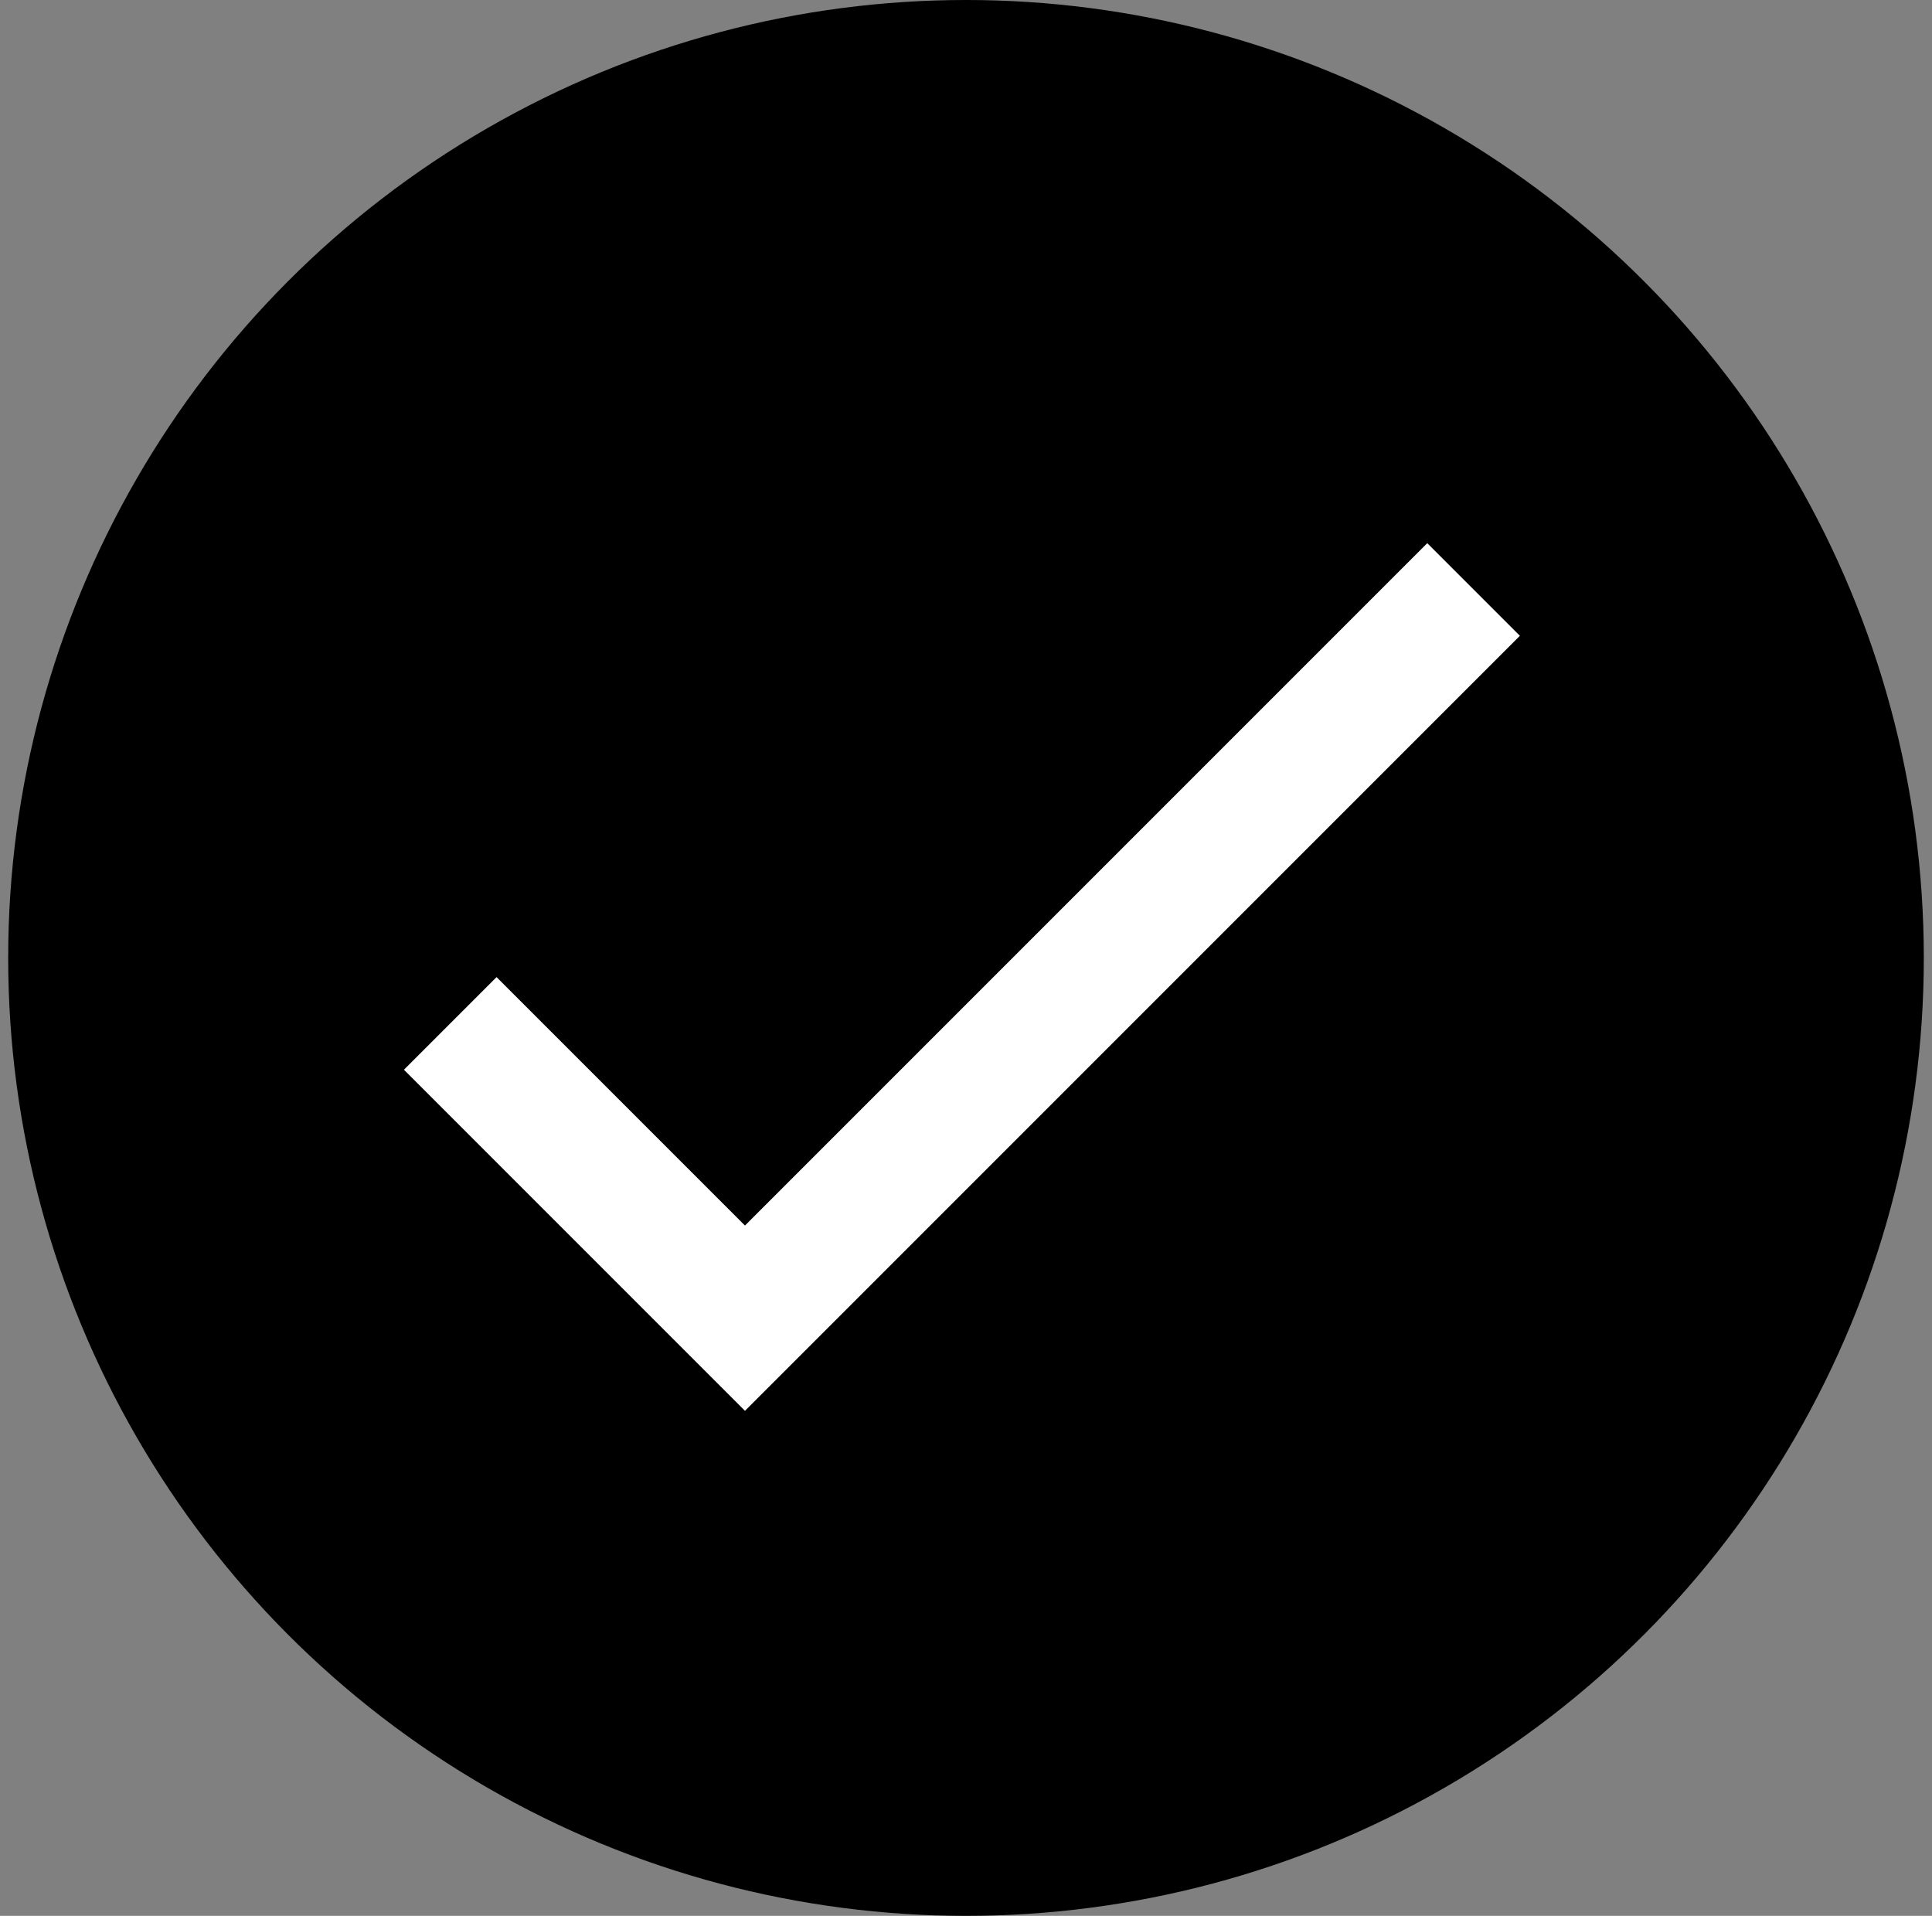 <svg width="118" height="117" viewBox="0 0 118 117" fill="none" xmlns="http://www.w3.org/2000/svg">
<rect x="0" y="0" width="118" height="117" fill="#808080" stroke="none"/>
<circle cx="59" cy="58.5" r="58.5" fill="#000001"/>
<path d="M27.5 62.5L45.5 80.5L67.75 58.25L90 36" stroke="white" stroke-width="8"/>
</svg>
